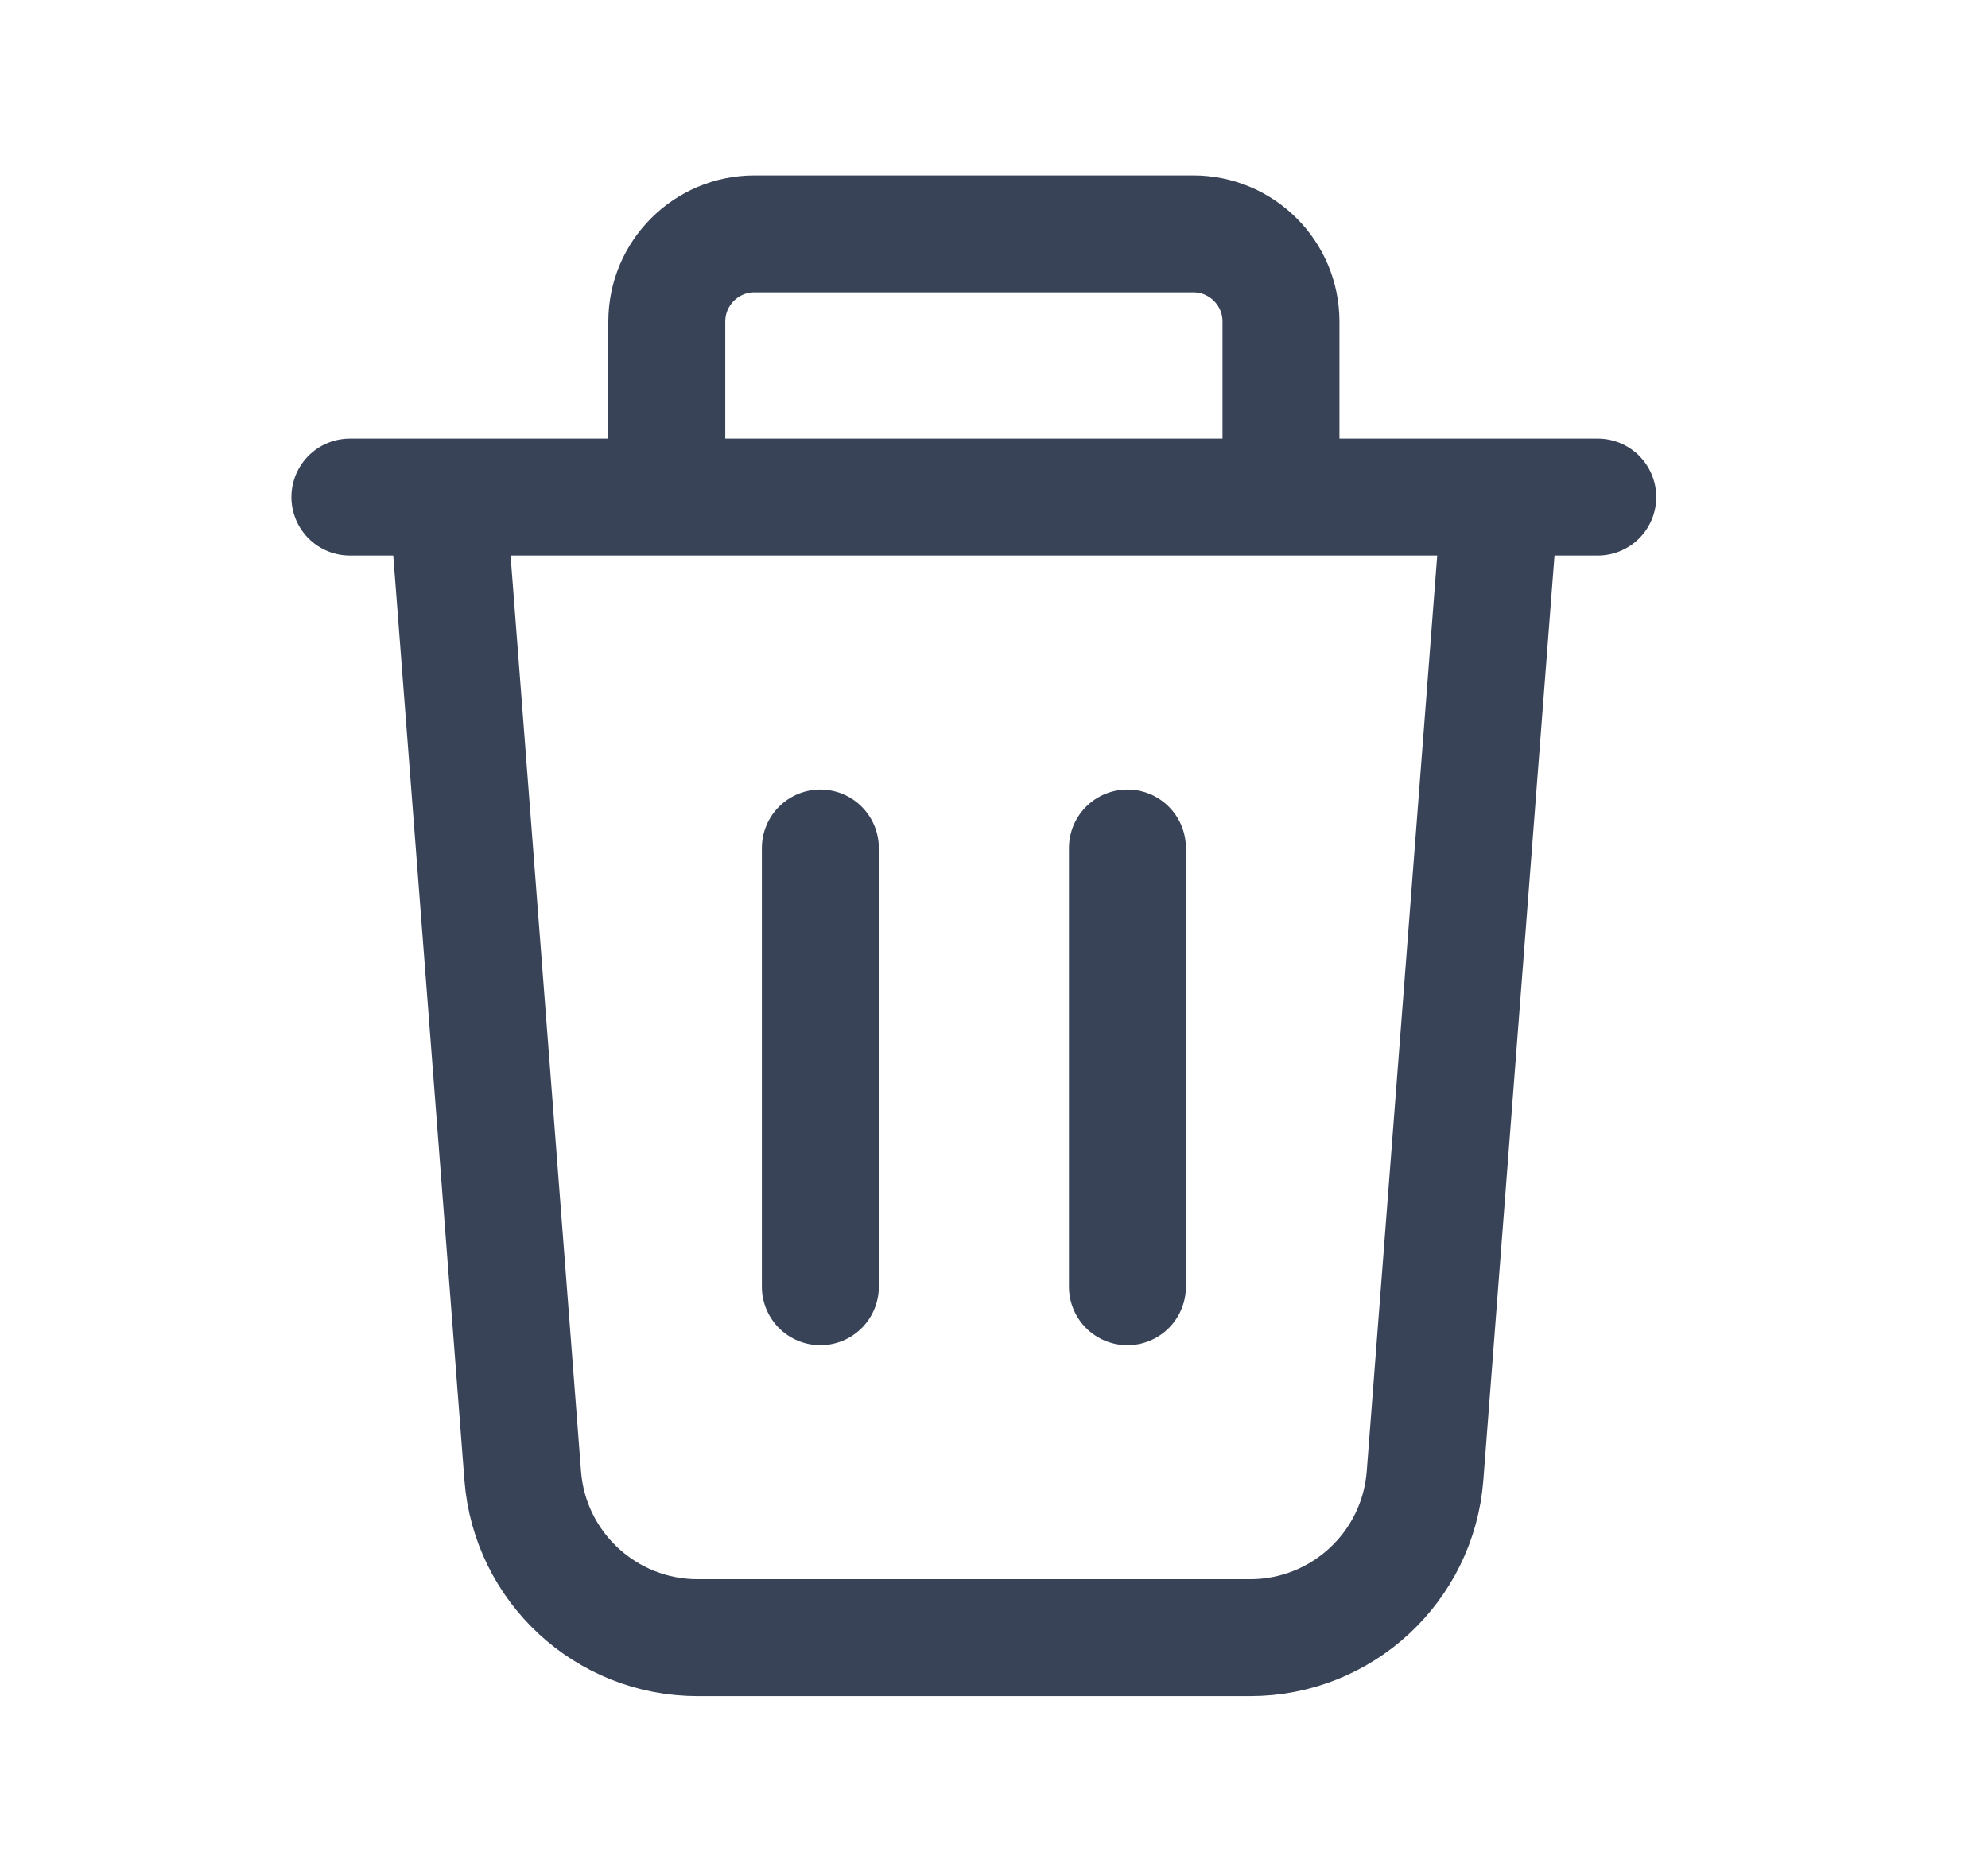 <svg width="17" height="16" viewBox="0 0 17 16" fill="none" xmlns="http://www.w3.org/2000/svg">
<path d="M13.663 4.251H2.992M9.641 7.252V11.004M7.015 7.252V11.004M10.69 14.005H5.966C5.182 14.005 4.53 13.401 4.47 12.62L3.826 4.251H12.83L12.186 12.62C12.126 13.401 11.474 14.005 10.69 14.005ZM6.452 2H10.204C10.618 2 10.954 2.336 10.954 2.75V4.251H5.702V2.75C5.702 2.336 6.038 2 6.452 2Z" stroke="#394357" stroke-linecap="round" stroke-linejoin="round"/>
</svg>
